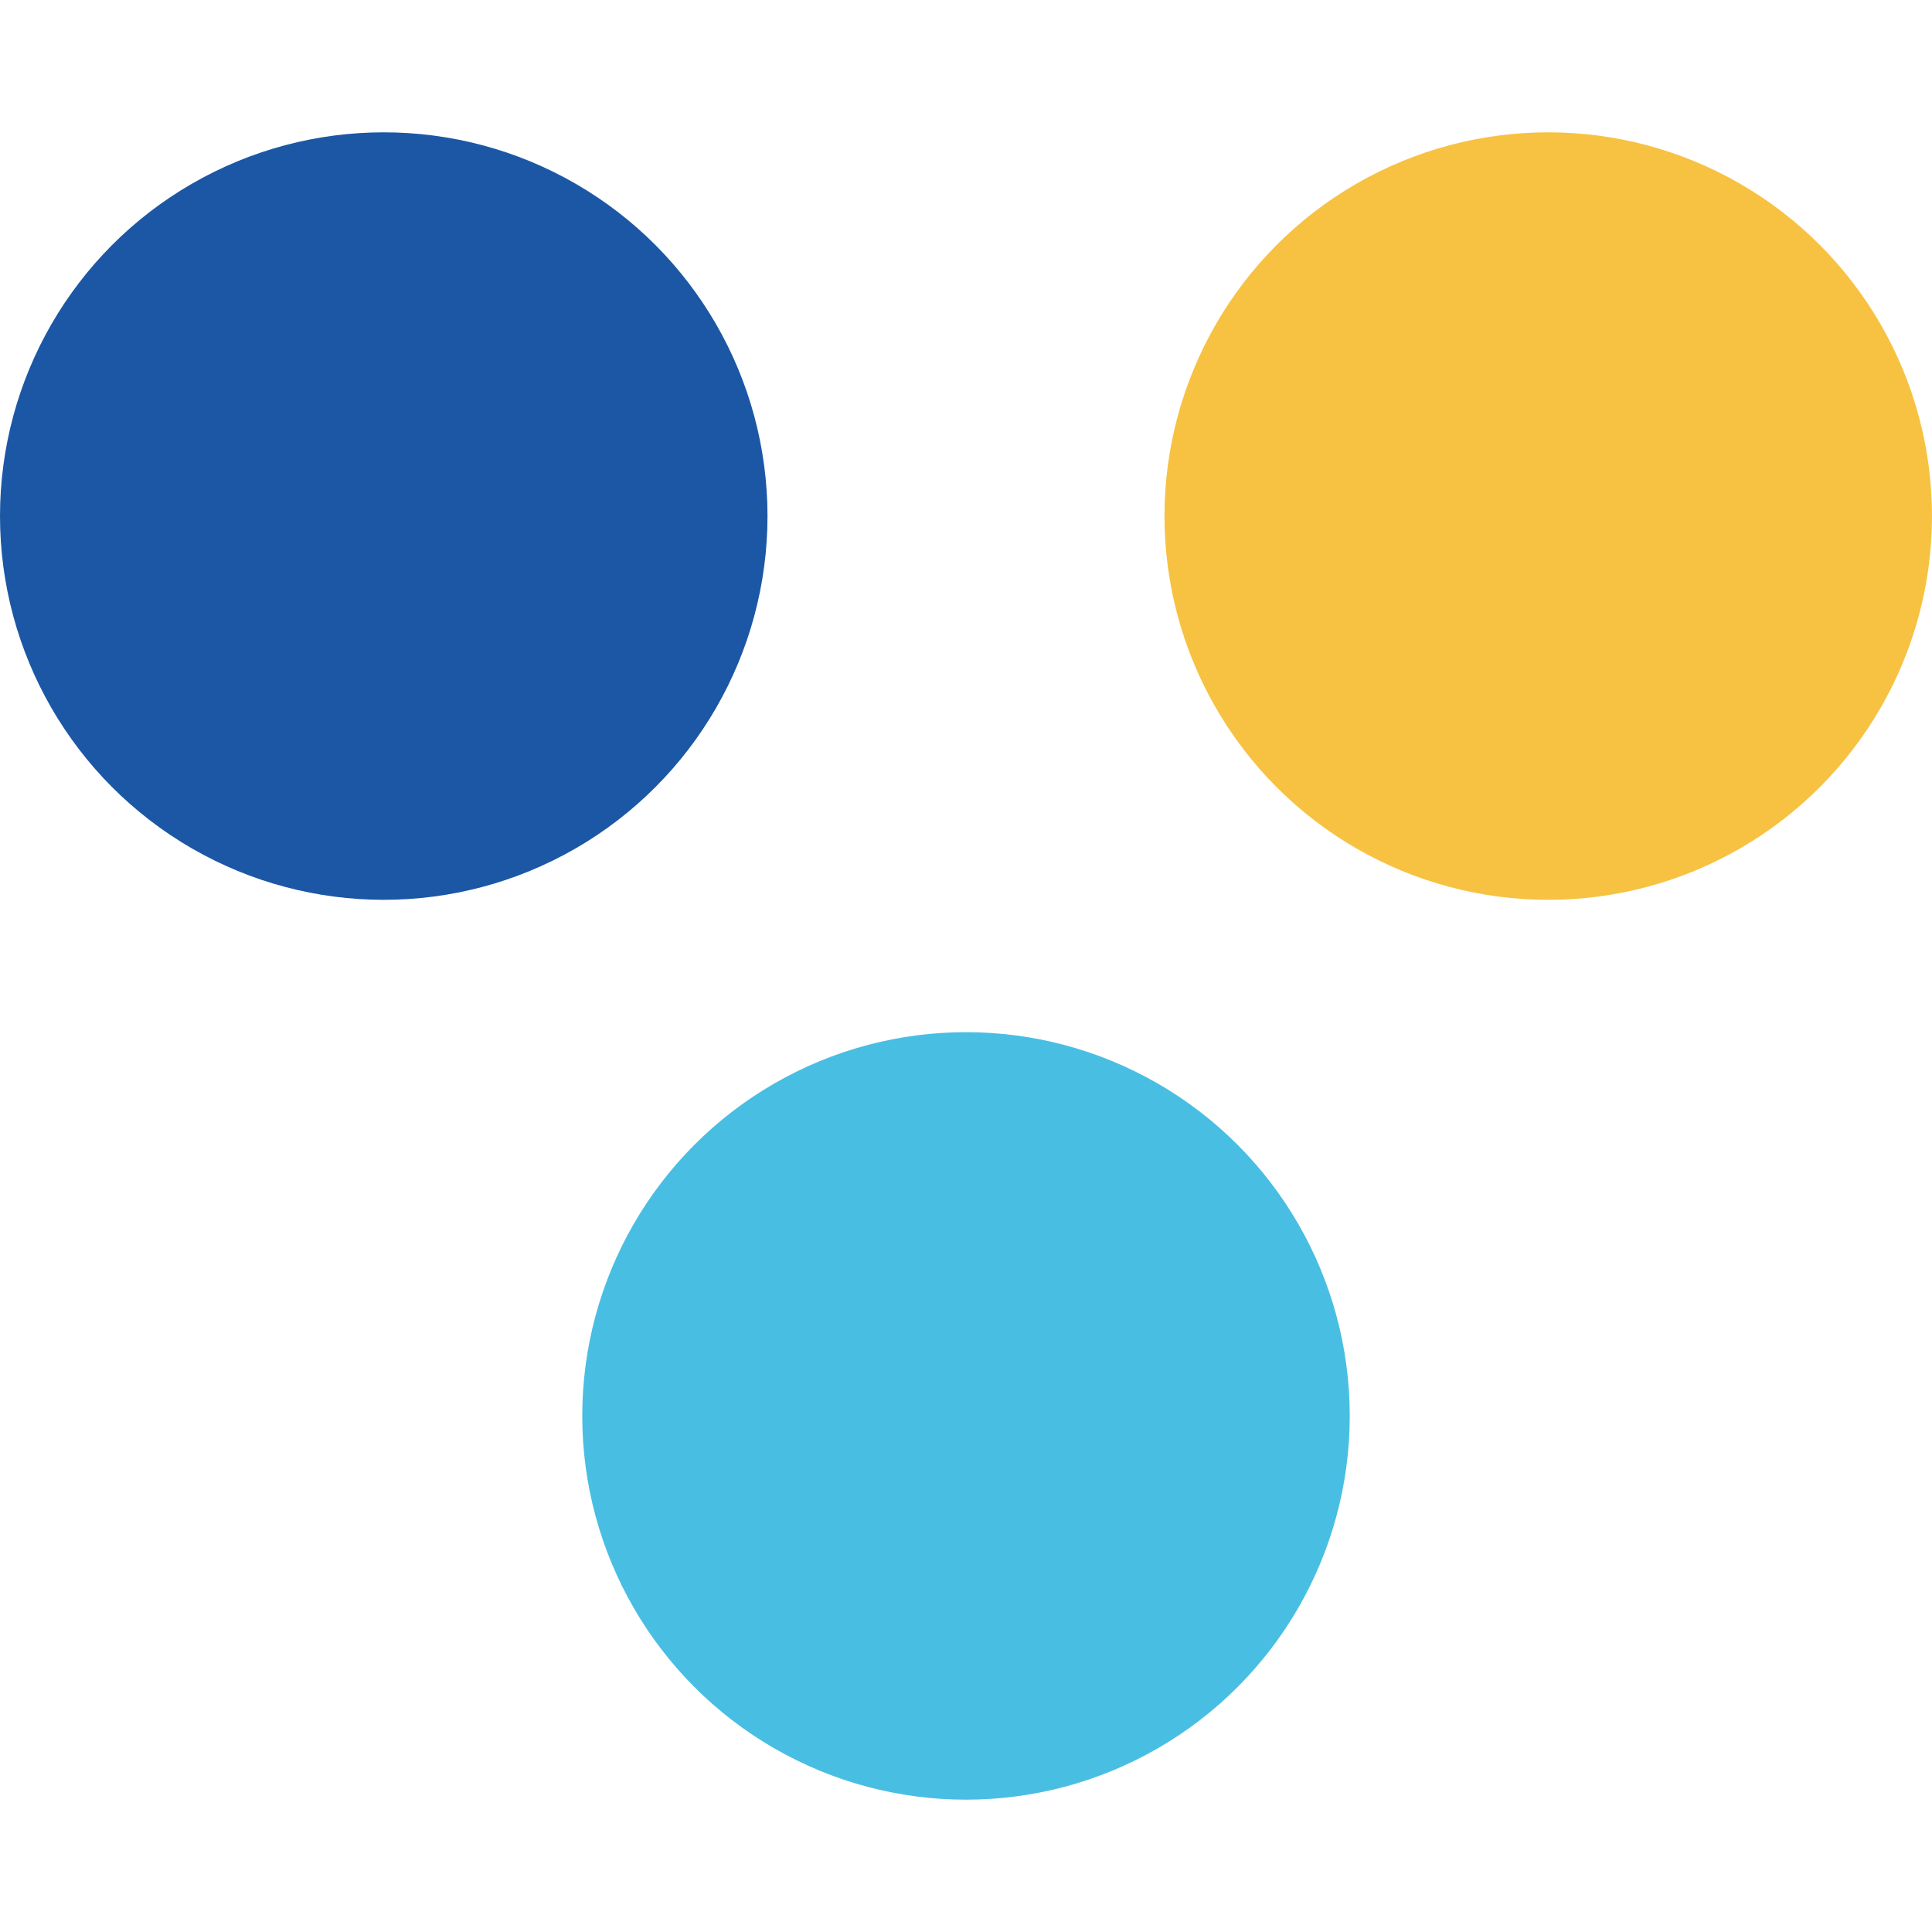 <svg width="100" height="100" viewBox="0 0 100 100" fill="none" xmlns="http://www.w3.org/2000/svg">
<circle cx="19.863" cy="26.712" r="19.863" fill="#1B57A5"/>
<ellipse cx="80.136" cy="26.712" rx="19.863" ry="19.863" fill="#F7C242"/>
<ellipse cx="50" cy="73.288" rx="19.863" ry="19.863" fill="#49BEE3"/>
</svg>
